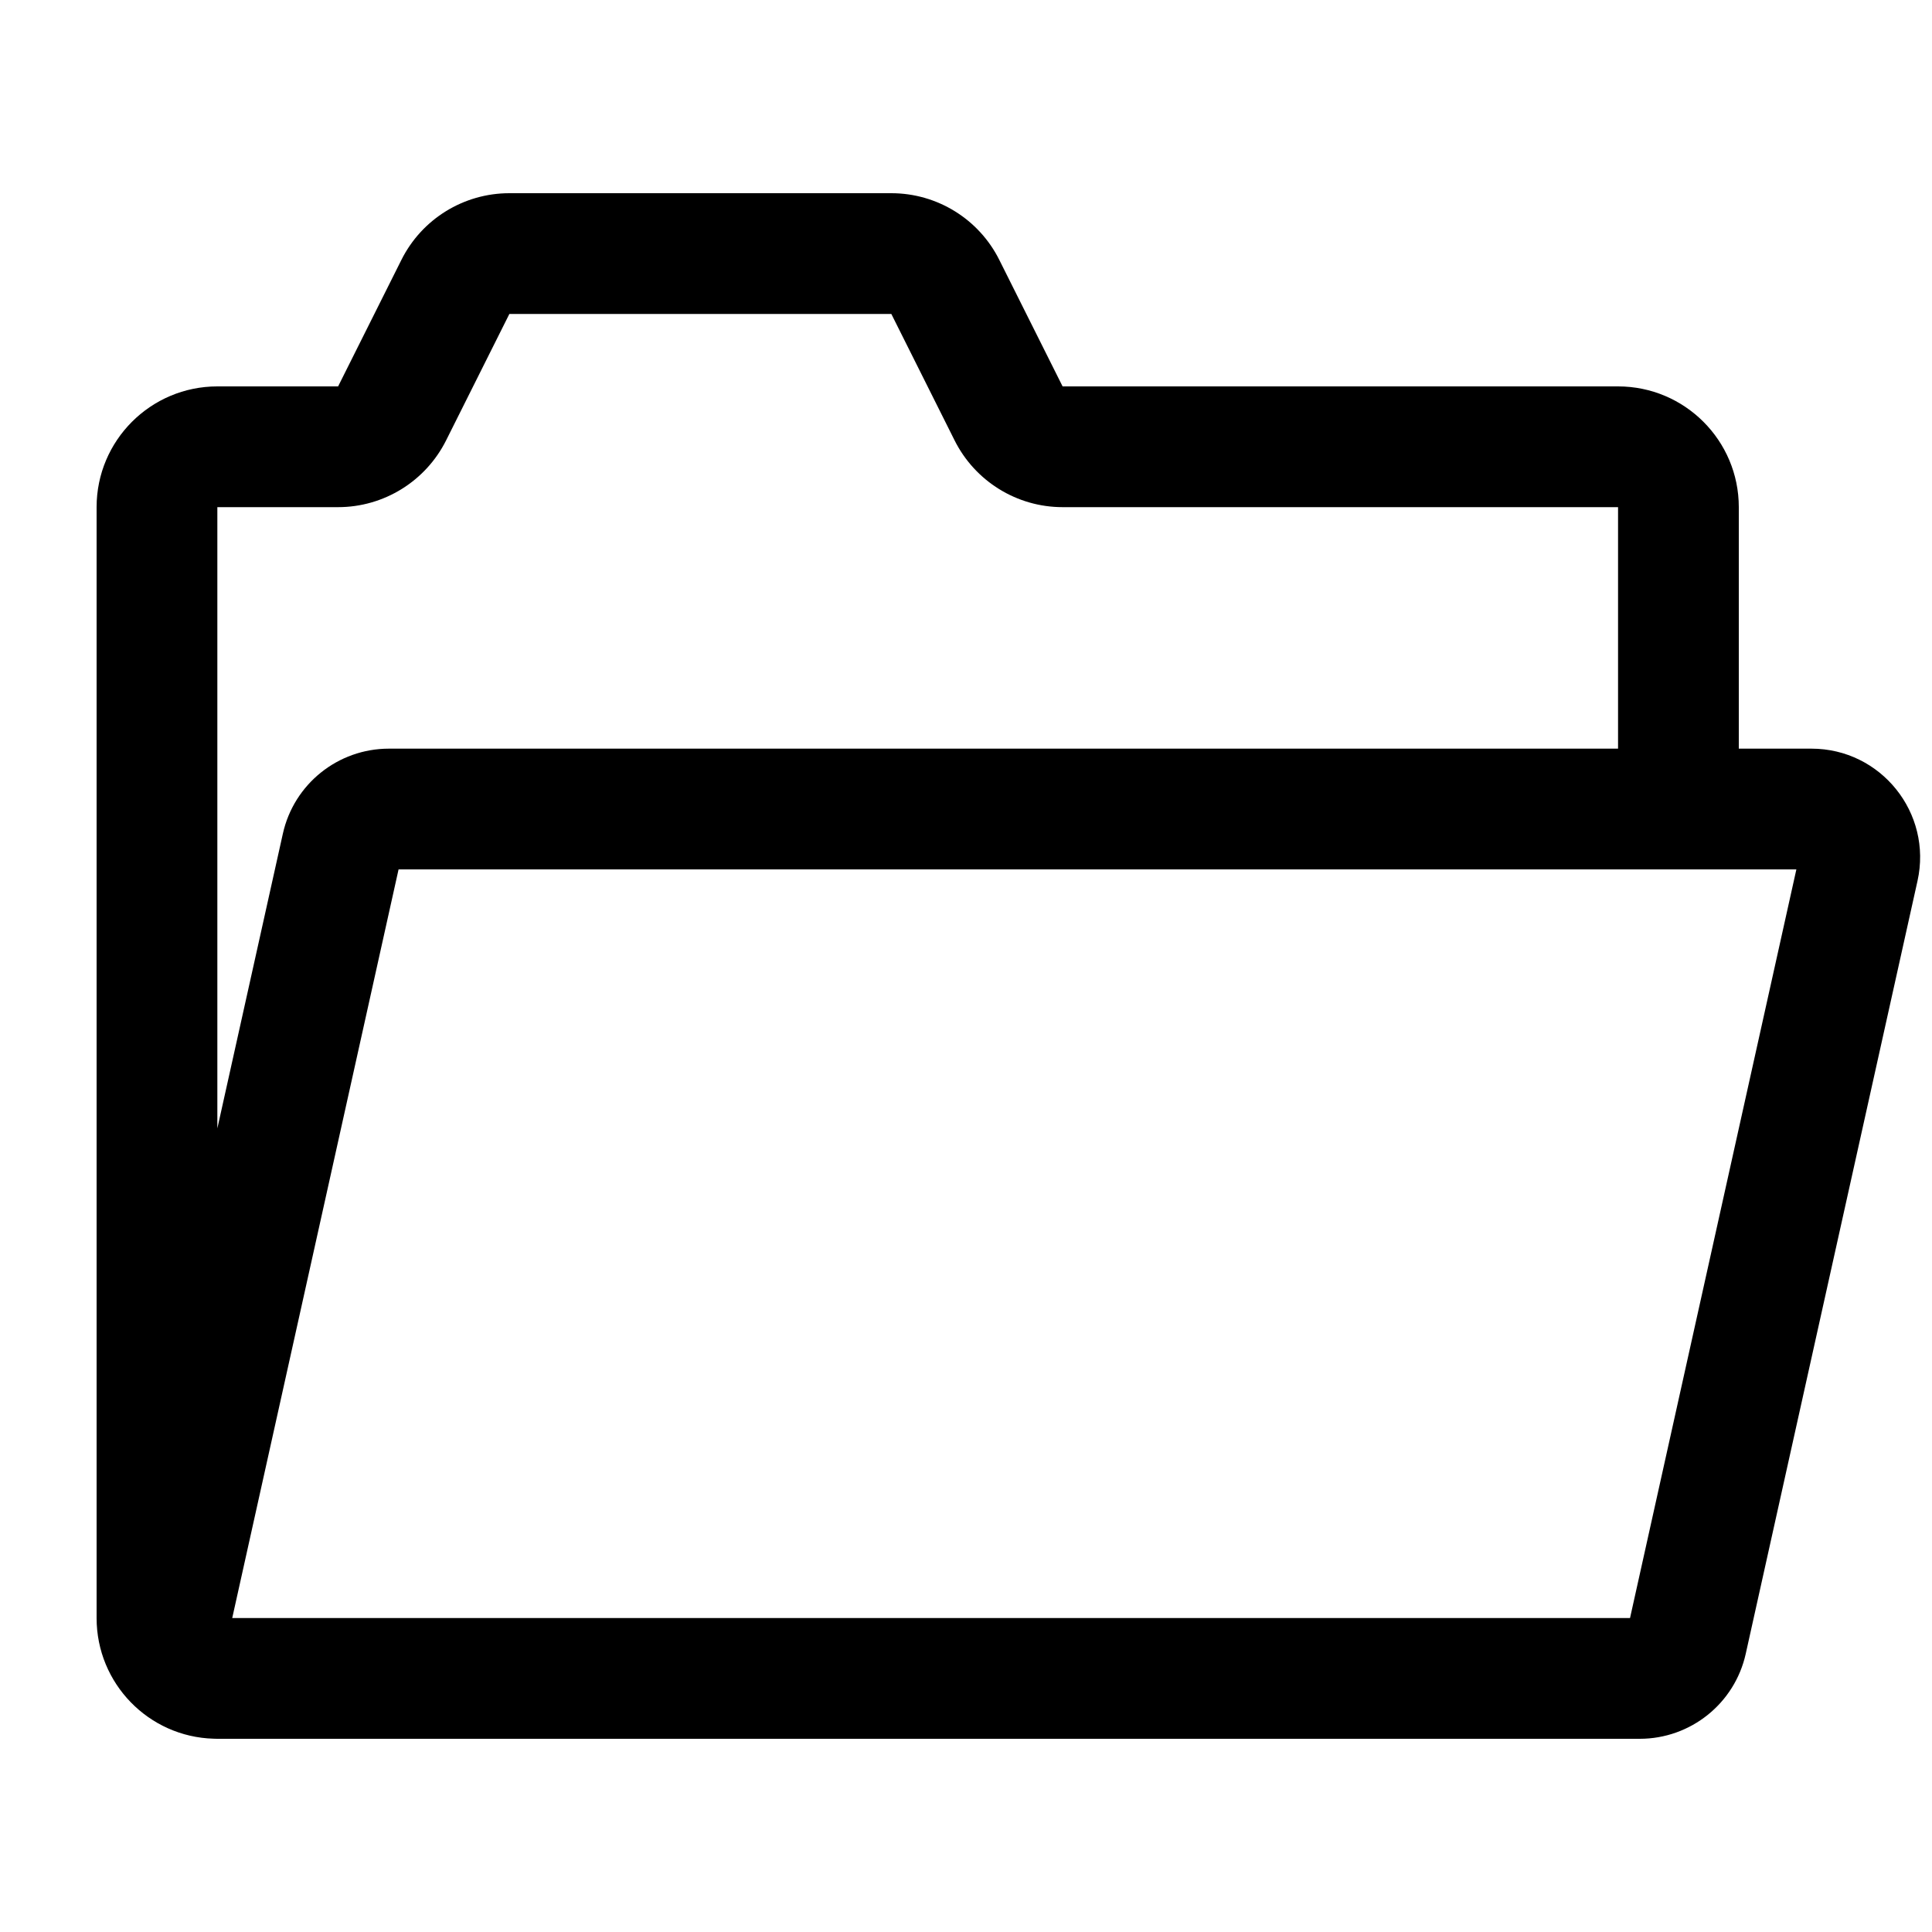 <svg width="20" height="20" viewBox="0 0 20 20" fill="none" xmlns="http://www.w3.org/2000/svg">
<path fill-rule="evenodd" clip-rule="evenodd" d="M3.5 4H2.25C1.56 4 1 4.56 1 5.25V16.75C1 17.428 1.539 17.98 2.212 17.999C2.224 18 2.236 18 2.248 18H2.25H3H16.974C17.501 18 17.958 17.634 18.072 17.119L19.85 9.119C20.006 8.416 19.471 7.75 18.752 7.75H18V5.25C18 4.56 17.44 4 16.75 4H11L10.345 2.691C10.134 2.268 9.701 2 9.227 2H5.273C4.799 2 4.366 2.268 4.155 2.691L3.5 4ZM16.75 7.75V5.25H11C10.527 5.25 10.094 4.982 9.882 4.559L9.227 3.25H5.273L4.618 4.559C4.406 4.982 3.973 5.25 3.5 5.25H2.25V11.681L2.928 8.631C3.042 8.116 3.499 7.75 4.026 7.75H16.75ZM2.404 16.75H3H16.874L18.596 9H4.126L2.404 16.75Z" fill="context-fill"/>
</svg>
